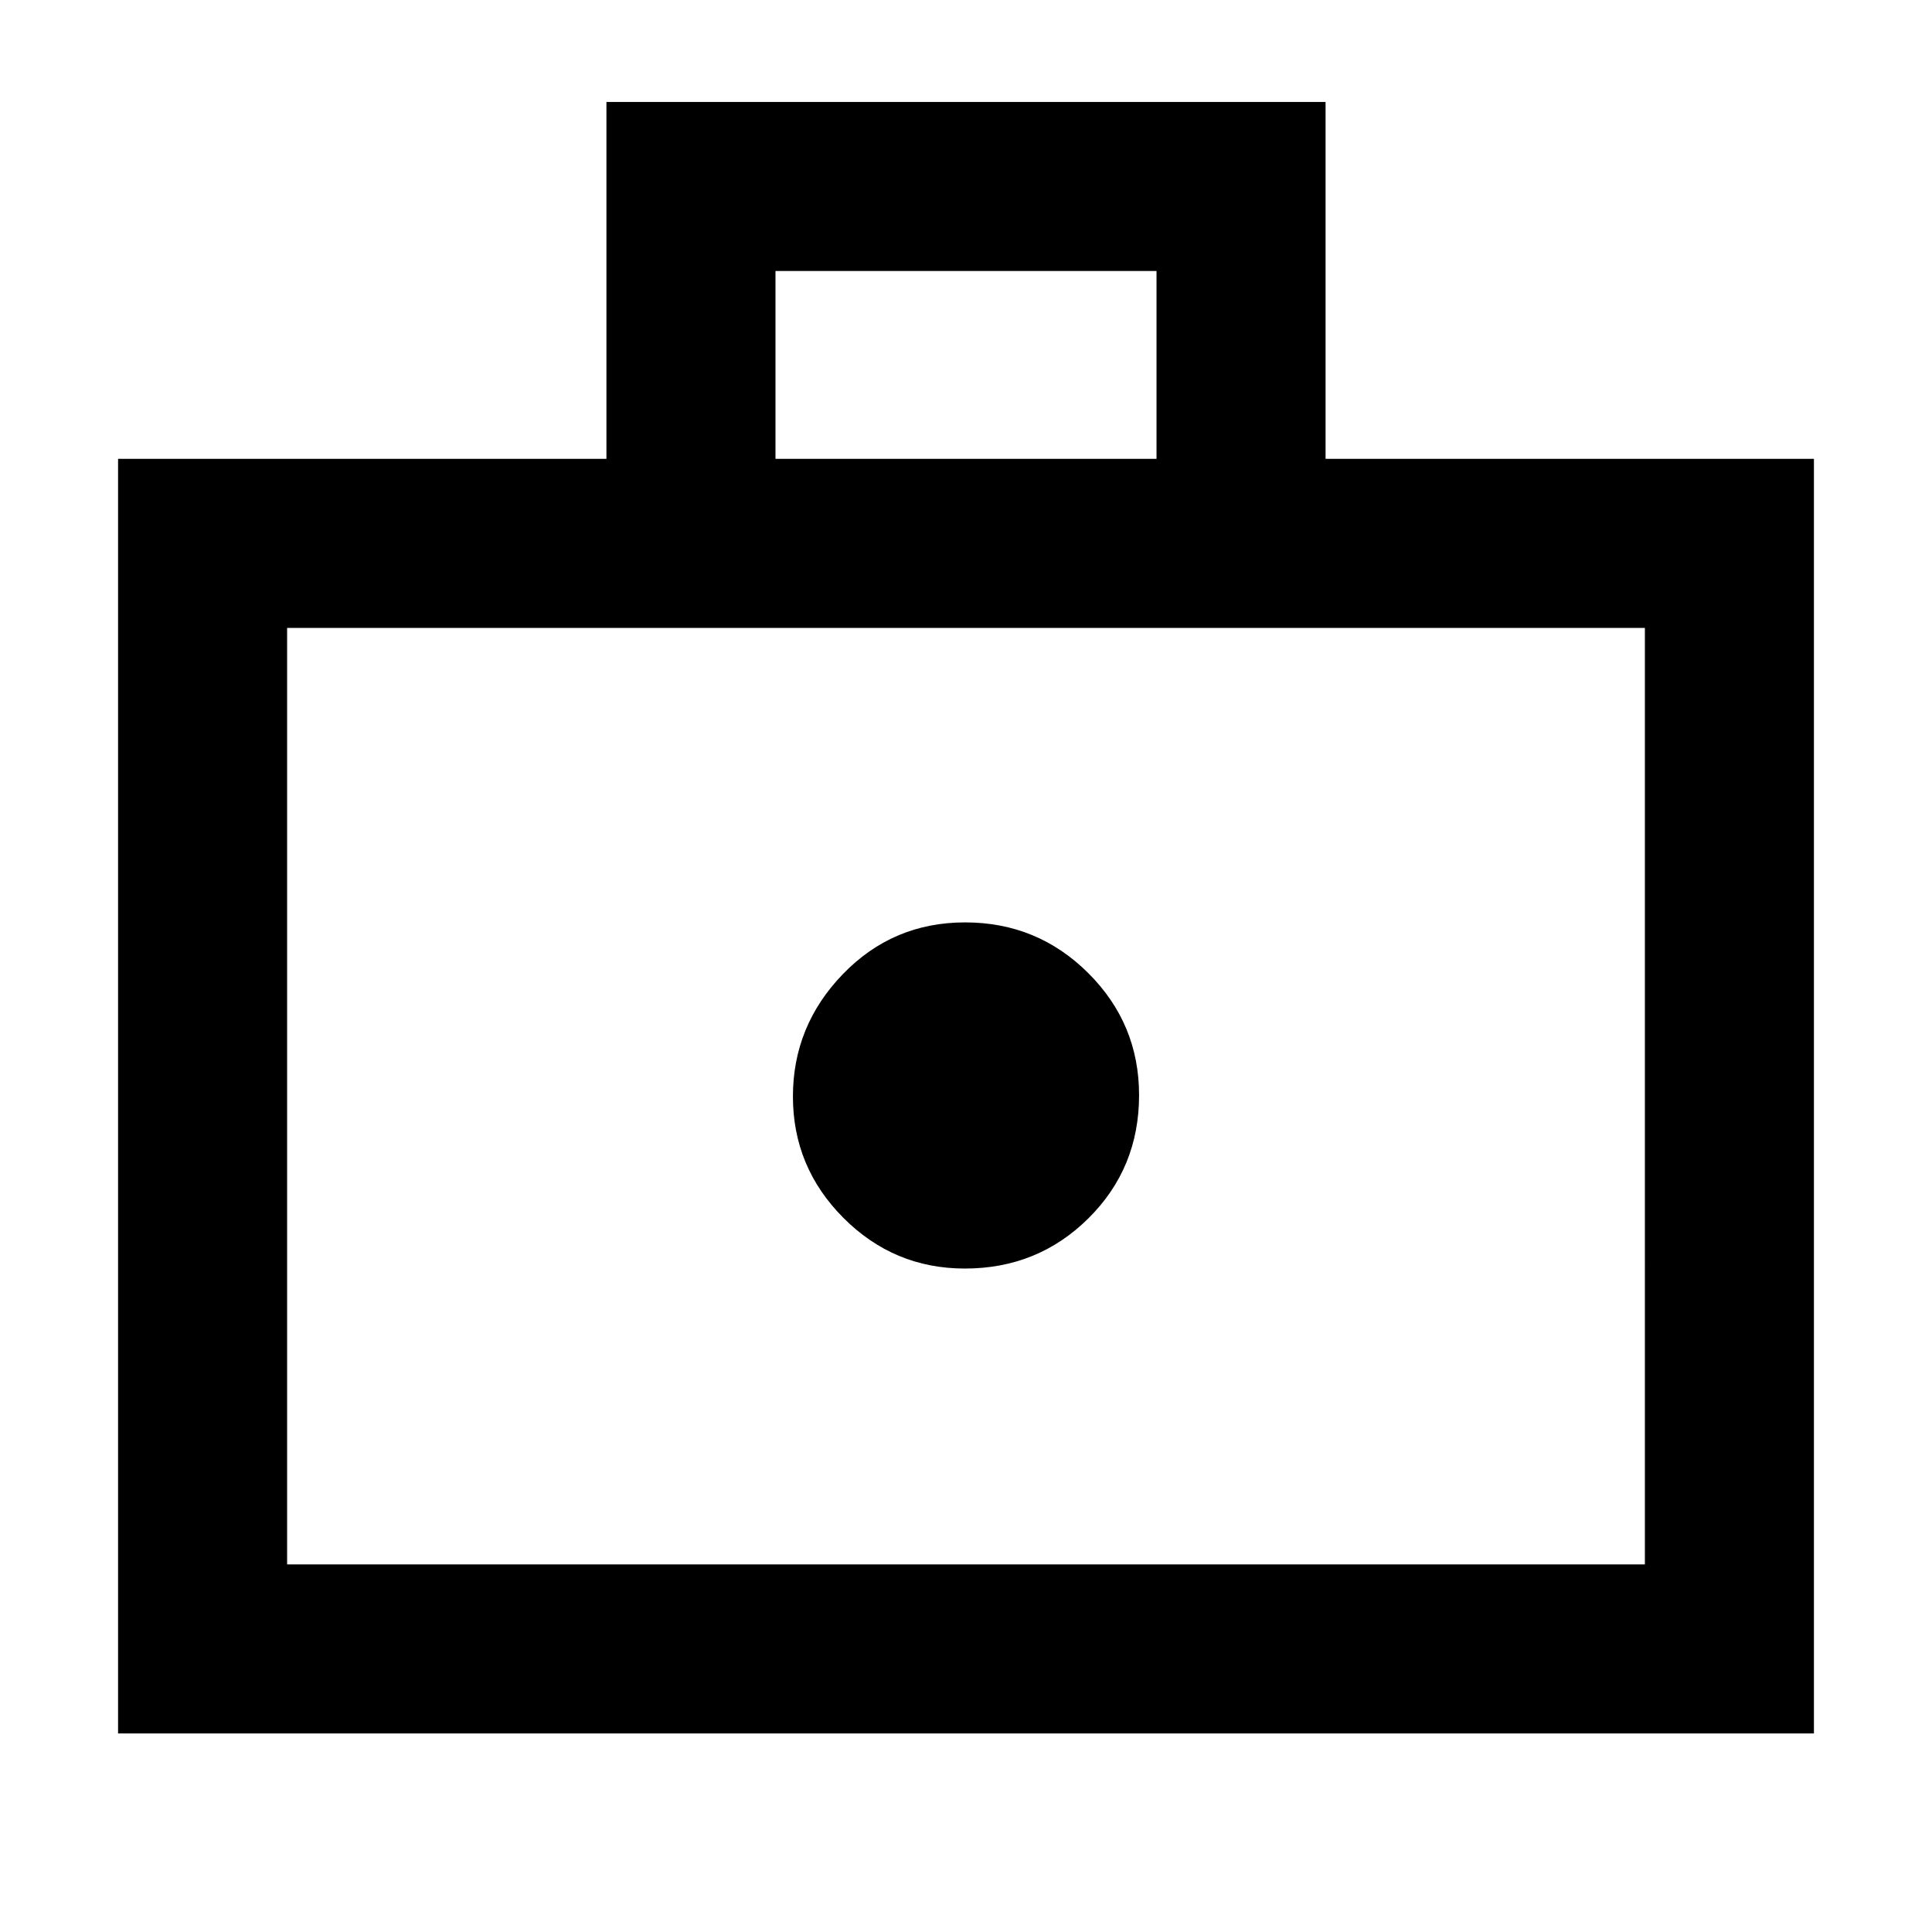 <svg xmlns="http://www.w3.org/2000/svg" height="40" viewBox="0 -960 960 960" width="40"><path d="M479.44-329.667q36.227 0 61.393-24.955Q566-379.577 566-415.826q0-35.507-25.273-60.674t-61.167-25.167q-35.893 0-60.727 25.689Q394-450.289 394-415.145q0 35.145 25.098 60.311 25.098 25.167 60.342 25.167Zm-420.773 231V-732h242.667v-177.333h357.332V-732h242.667v633.333H58.667Zm83.999-83.999h674.668V-648H142.666v465.334ZM385.333-732h189.334v-93.334H385.333V-732ZM142.666-182.666V-648v465.334Z"/></svg>